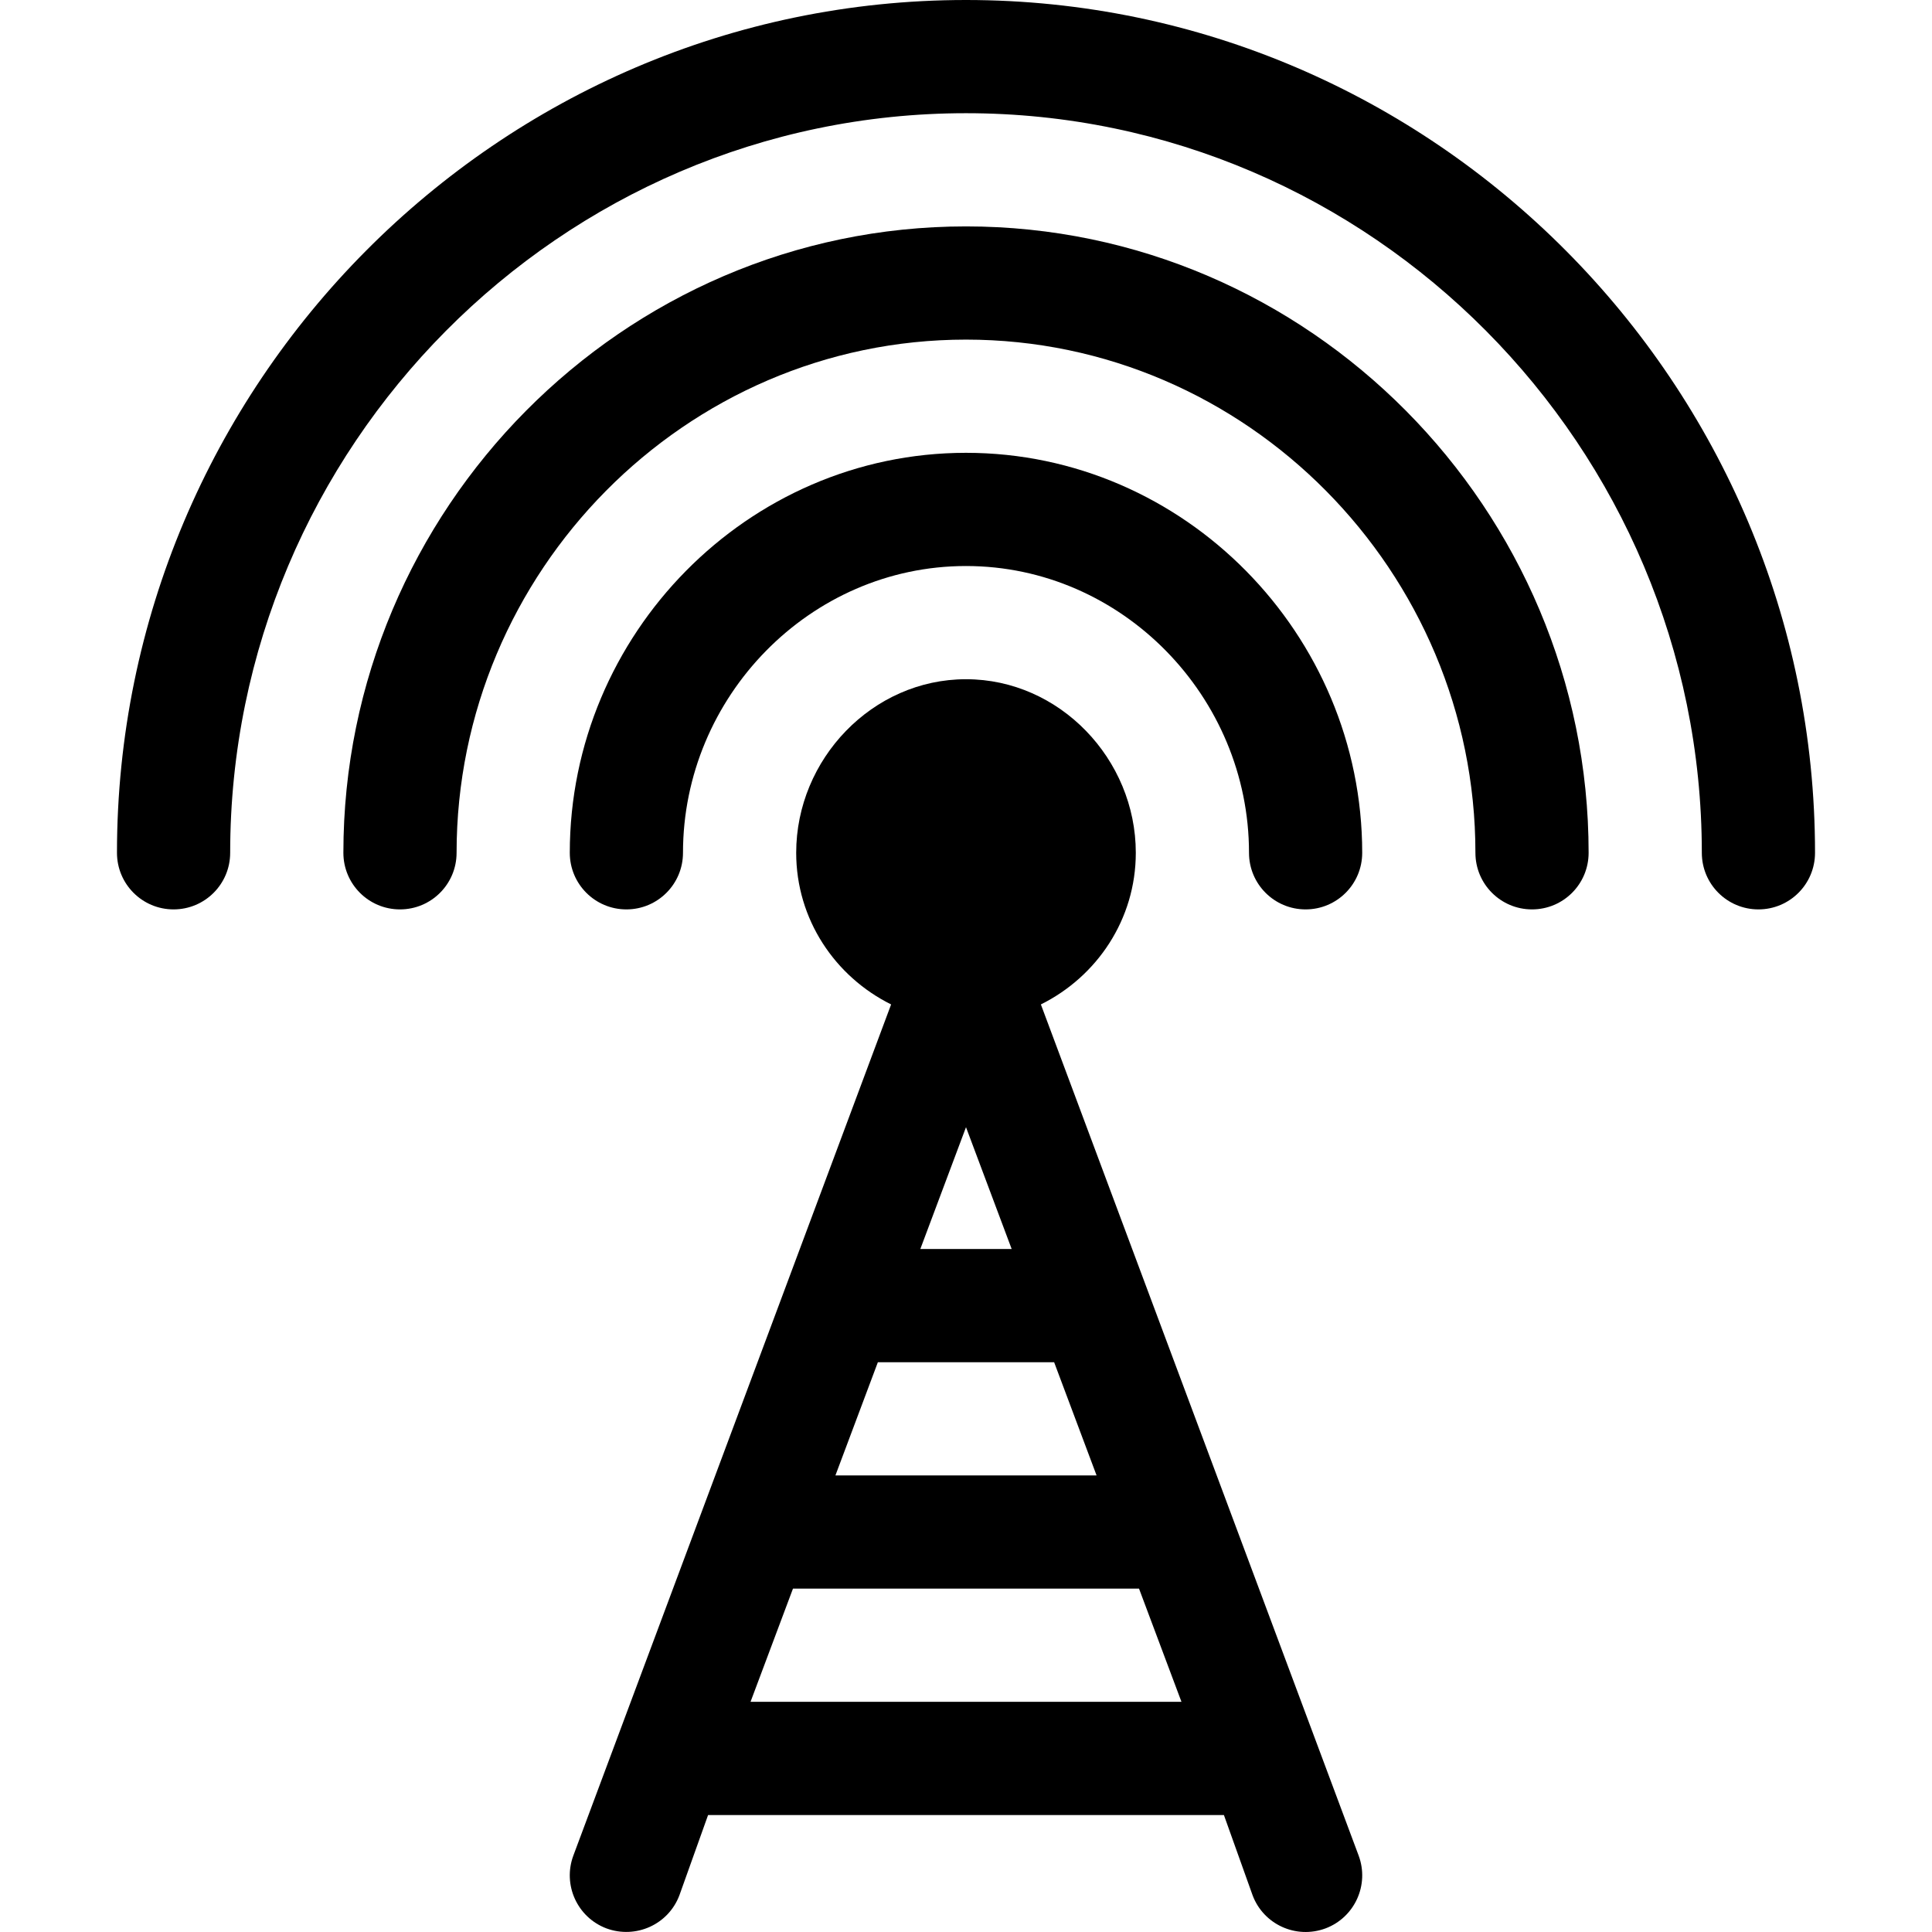<svg id="Capa_1" enable-background="new 0 0 511.998 511.998" height="512" viewBox="0 0 511.998 511.998" width="512" xmlns="http://www.w3.org/2000/svg"><g><path d="m405.999 241c8.291 0 15-6.709 15-15 0-90.981-74.019-166-165-166s-165 75.019-165 166c0 8.291 6.709 15 15 15s15-6.709 15-15c0-74.443 60.557-136 135-136s135 61.557 135 136c0 8.291 6.709 15 15 15z"/><path d="m255.999 120c-57.891 0-105 48.109-105 106 0 8.291 6.709 15 15 15s15-6.709 15-15c0-41.353 33.647-76 75-76s75 34.647 75 76c0 8.291 6.709 15 15 15s15-6.709 15-15c0-57.891-47.109-106-105-106z"/><path d="m465.999 241c8.291 0 15-6.709 15-15 0-124.072-100.928-226-225-226s-225 101.928-225 226c0 8.291 6.709 15 15 15s15-6.709 15-15c0-107.52 87.48-196 195-196s195 88.48 195 196c0 8.291 6.709 15 15 15z"/><path d="m160.726 511.048c7.764 2.842 16.392-1.011 19.321-8.774l7.602-21.274h136.699l7.603 21.273c2.878 7.679 11.455 11.682 19.321 8.774 7.749-2.915 11.675-11.558 8.774-19.321l-84.203-225.542c14.839-7.365 25.155-22.526 25.155-40.184 0-24.814-20.186-46-45-46s-45 21.186-45 46c0 17.659 10.316 32.82 25.155 40.184l-84.203 225.542c-2.899 7.764 1.027 16.407 8.776 19.322zm38.172-60.048 11.248-30h91.707l11.248 30zm33.746-90h46.71l11.248 30h-69.207zm11.25-30 12.105-32.285 12.105 32.285z"/></g></svg>
